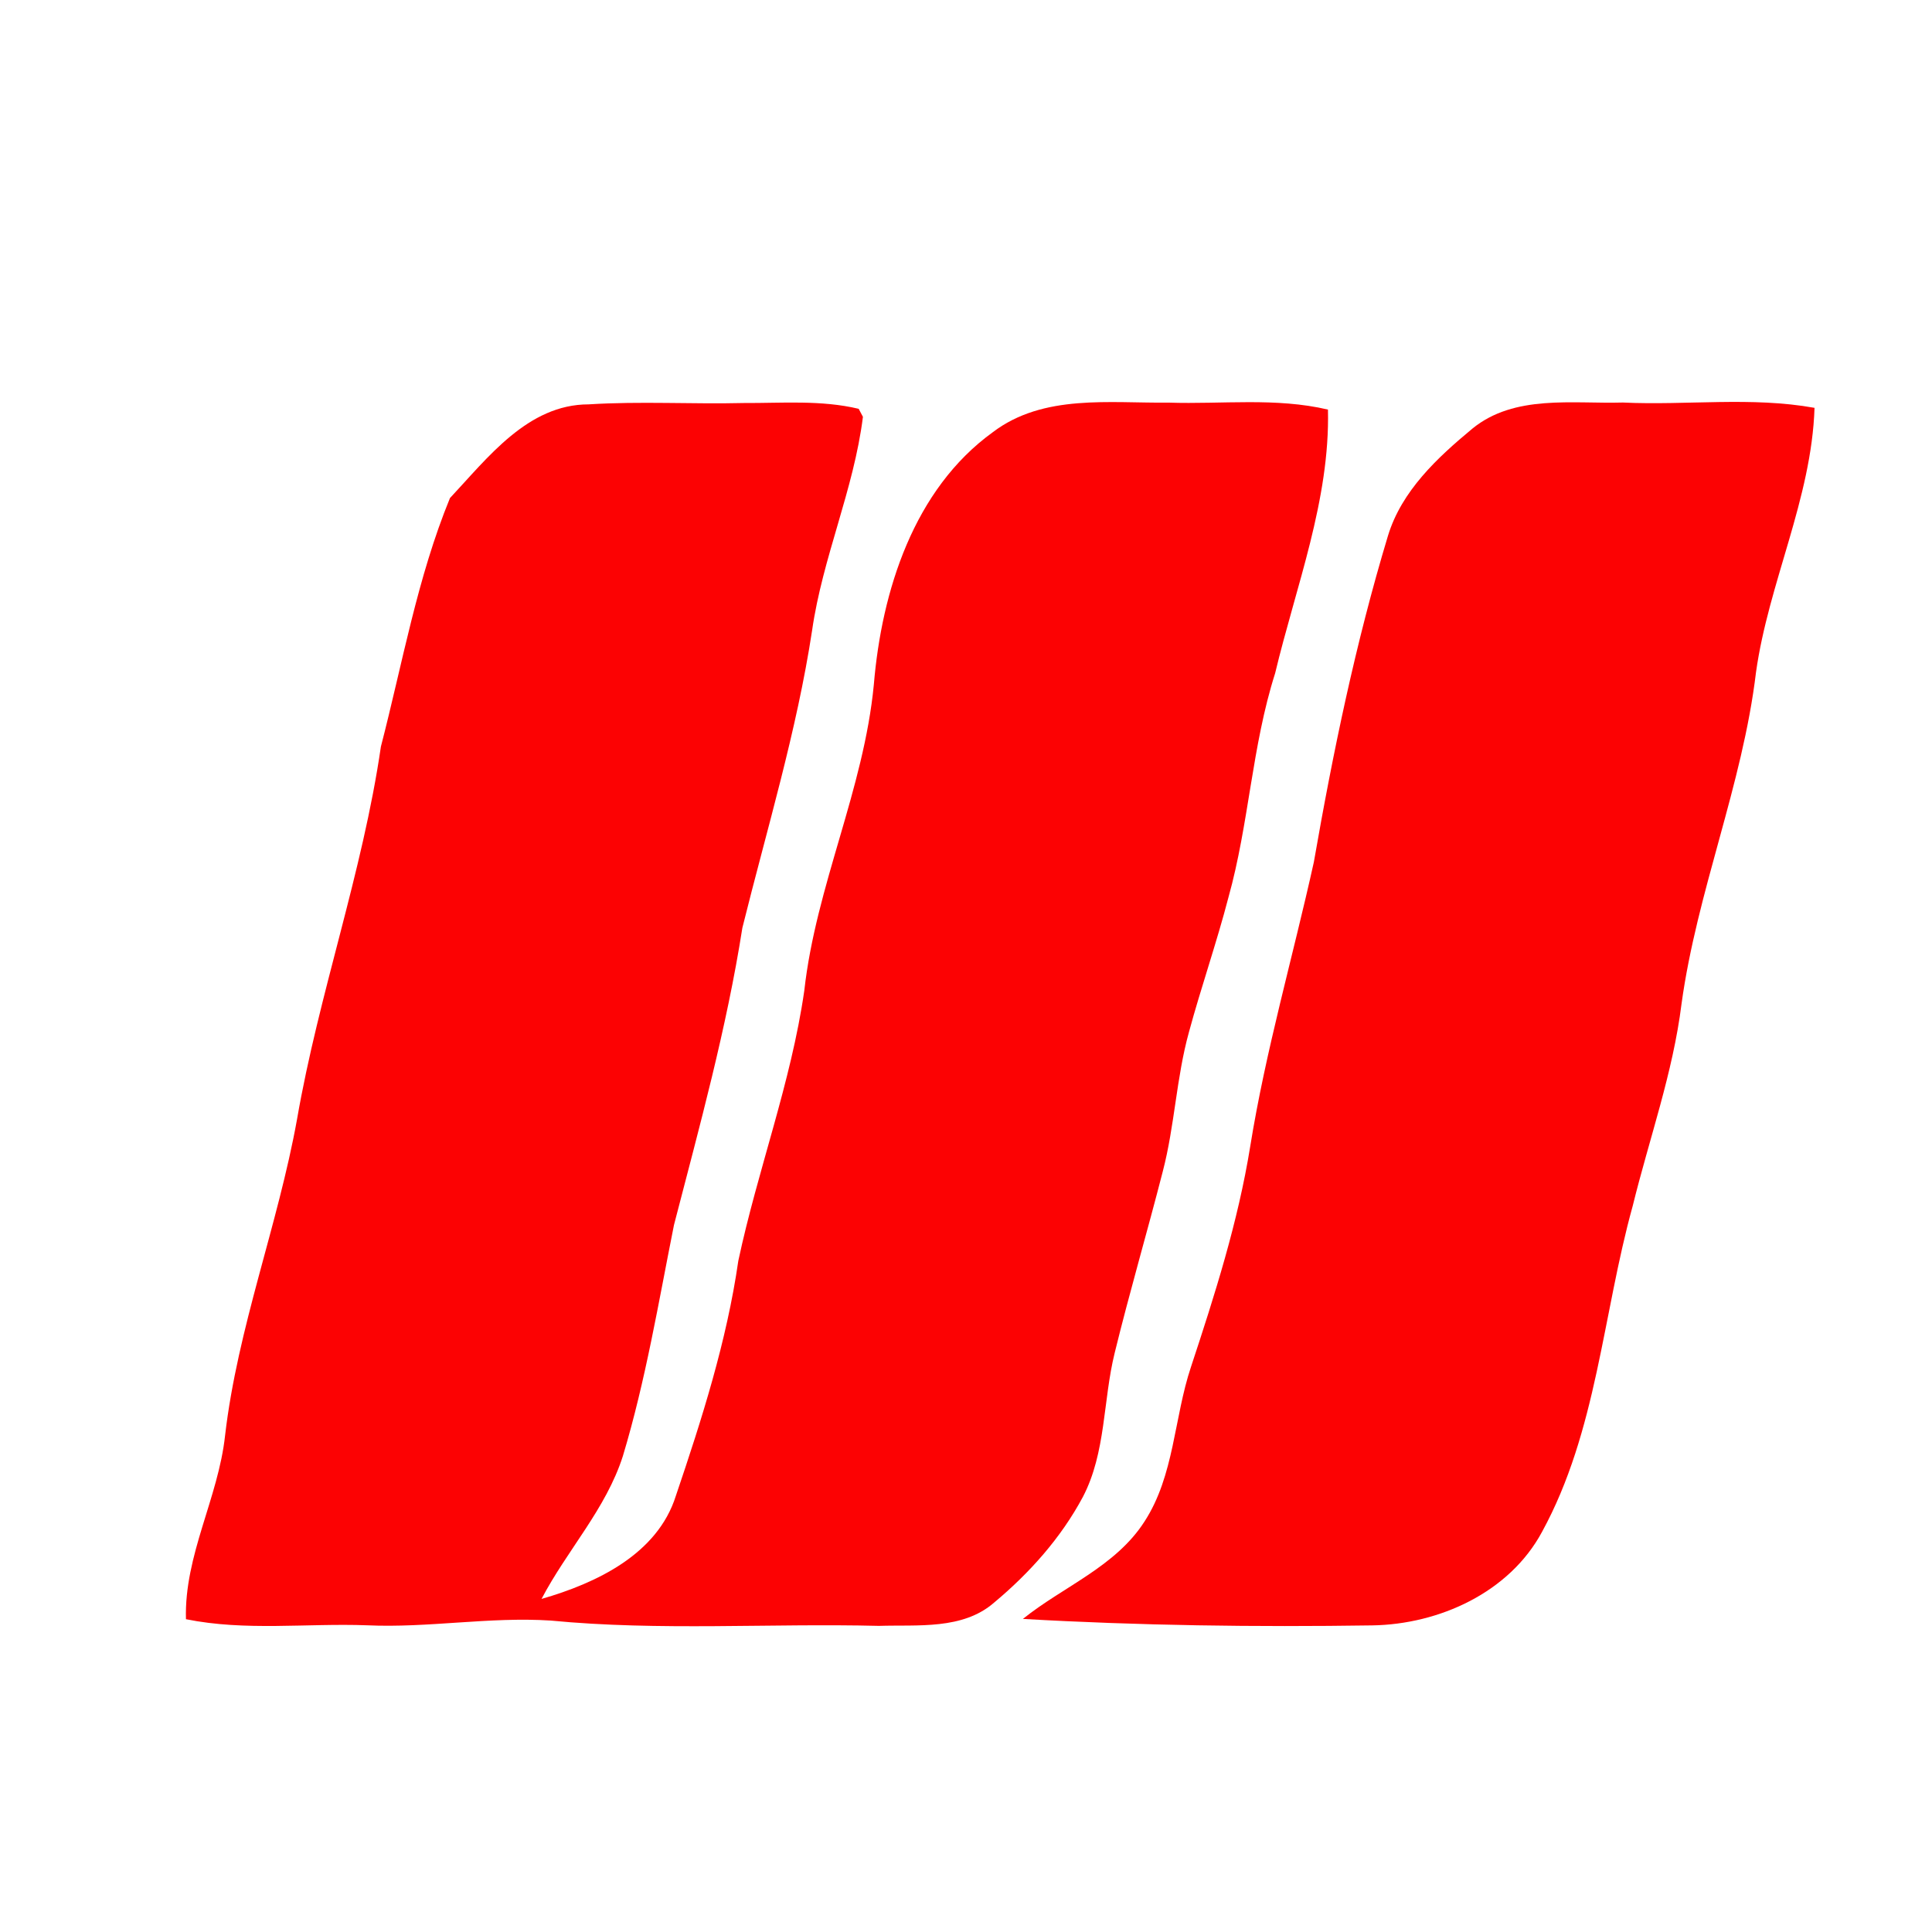 <svg width="200pt" height="200pt" viewBox="0 0 200 200" xmlns="http://www.w3.org/2000/svg"><g fill="#fc0203"><path d="M46.58 51.56c3.9-4.16 8.06-9.7 14.35-9.7 5.35-.34 10.71-.01 16.07-.14 3.96.02 8-.33 11.89.6l.44.83c-.94 7.53-4.18 14.57-5.26 22.1-1.59 10.45-4.68 20.57-7.22 30.8-1.63 10.41-4.44 20.57-7.08 30.76-1.6 8-2.93 16.09-5.29 23.92-1.75 5.48-5.79 9.76-8.42 14.79 5.66-1.63 12.01-4.62 13.91-10.69 2.69-7.94 5.26-15.99 6.46-24.31 2-9.39 5.46-18.45 6.83-27.97 1.2-10.82 6.16-20.82 7.2-31.69.81-9.68 4.13-20.21 12.33-26.13 5.22-3.96 12.09-2.98 18.21-3.05 5.48.18 11.07-.55 16.47.72.22 9.36-3.32 18.3-5.47 27.3-2.41 7.56-2.7 15.56-4.83 23.19-1.22 4.69-2.82 9.27-4.09 13.95-1.31 4.73-1.47 9.68-2.71 14.43-1.61 6.28-3.44 12.5-4.98 18.79-1.22 4.94-.89 10.3-3.29 14.9-2.26 4.23-5.52 7.88-9.19 10.94-3.26 2.84-7.91 2.28-11.92 2.41-11.33-.28-22.69.54-33.99-.55-6.35-.41-12.65.78-19 .49-6.25-.23-12.58.62-18.75-.63-.19-6.61 3.35-12.54 4.05-19.02 1.3-11.17 5.46-21.71 7.45-32.74 2.25-13 6.78-25.5 8.68-38.57 2.23-8.6 3.77-17.49 7.15-25.73z"/><path d="M152.42 44.37c4.36-3.56 10.37-2.55 15.58-2.7 6.61.31 13.3-.63 19.84.55-.31 9.42-4.76 18.1-6.06 27.38-1.4 11.7-6.11 22.67-7.71 34.33-.89 7.14-3.34 13.94-5.05 20.9-3.12 11.24-3.7 23.34-9.39 33.75-3.38 6.28-10.65 9.57-17.58 9.68-12.06.18-24.12.02-36.16-.67 4.18-3.36 9.58-5.4 12.58-10.07 3.11-4.78 3.05-10.73 4.82-16.02 2.47-7.48 4.87-15.01 6.13-22.81 1.6-9.95 4.42-19.63 6.59-29.45 1.98-11.38 4.33-22.71 7.67-33.77 1.41-4.65 5.11-8.09 8.74-11.1z"/></g></svg>